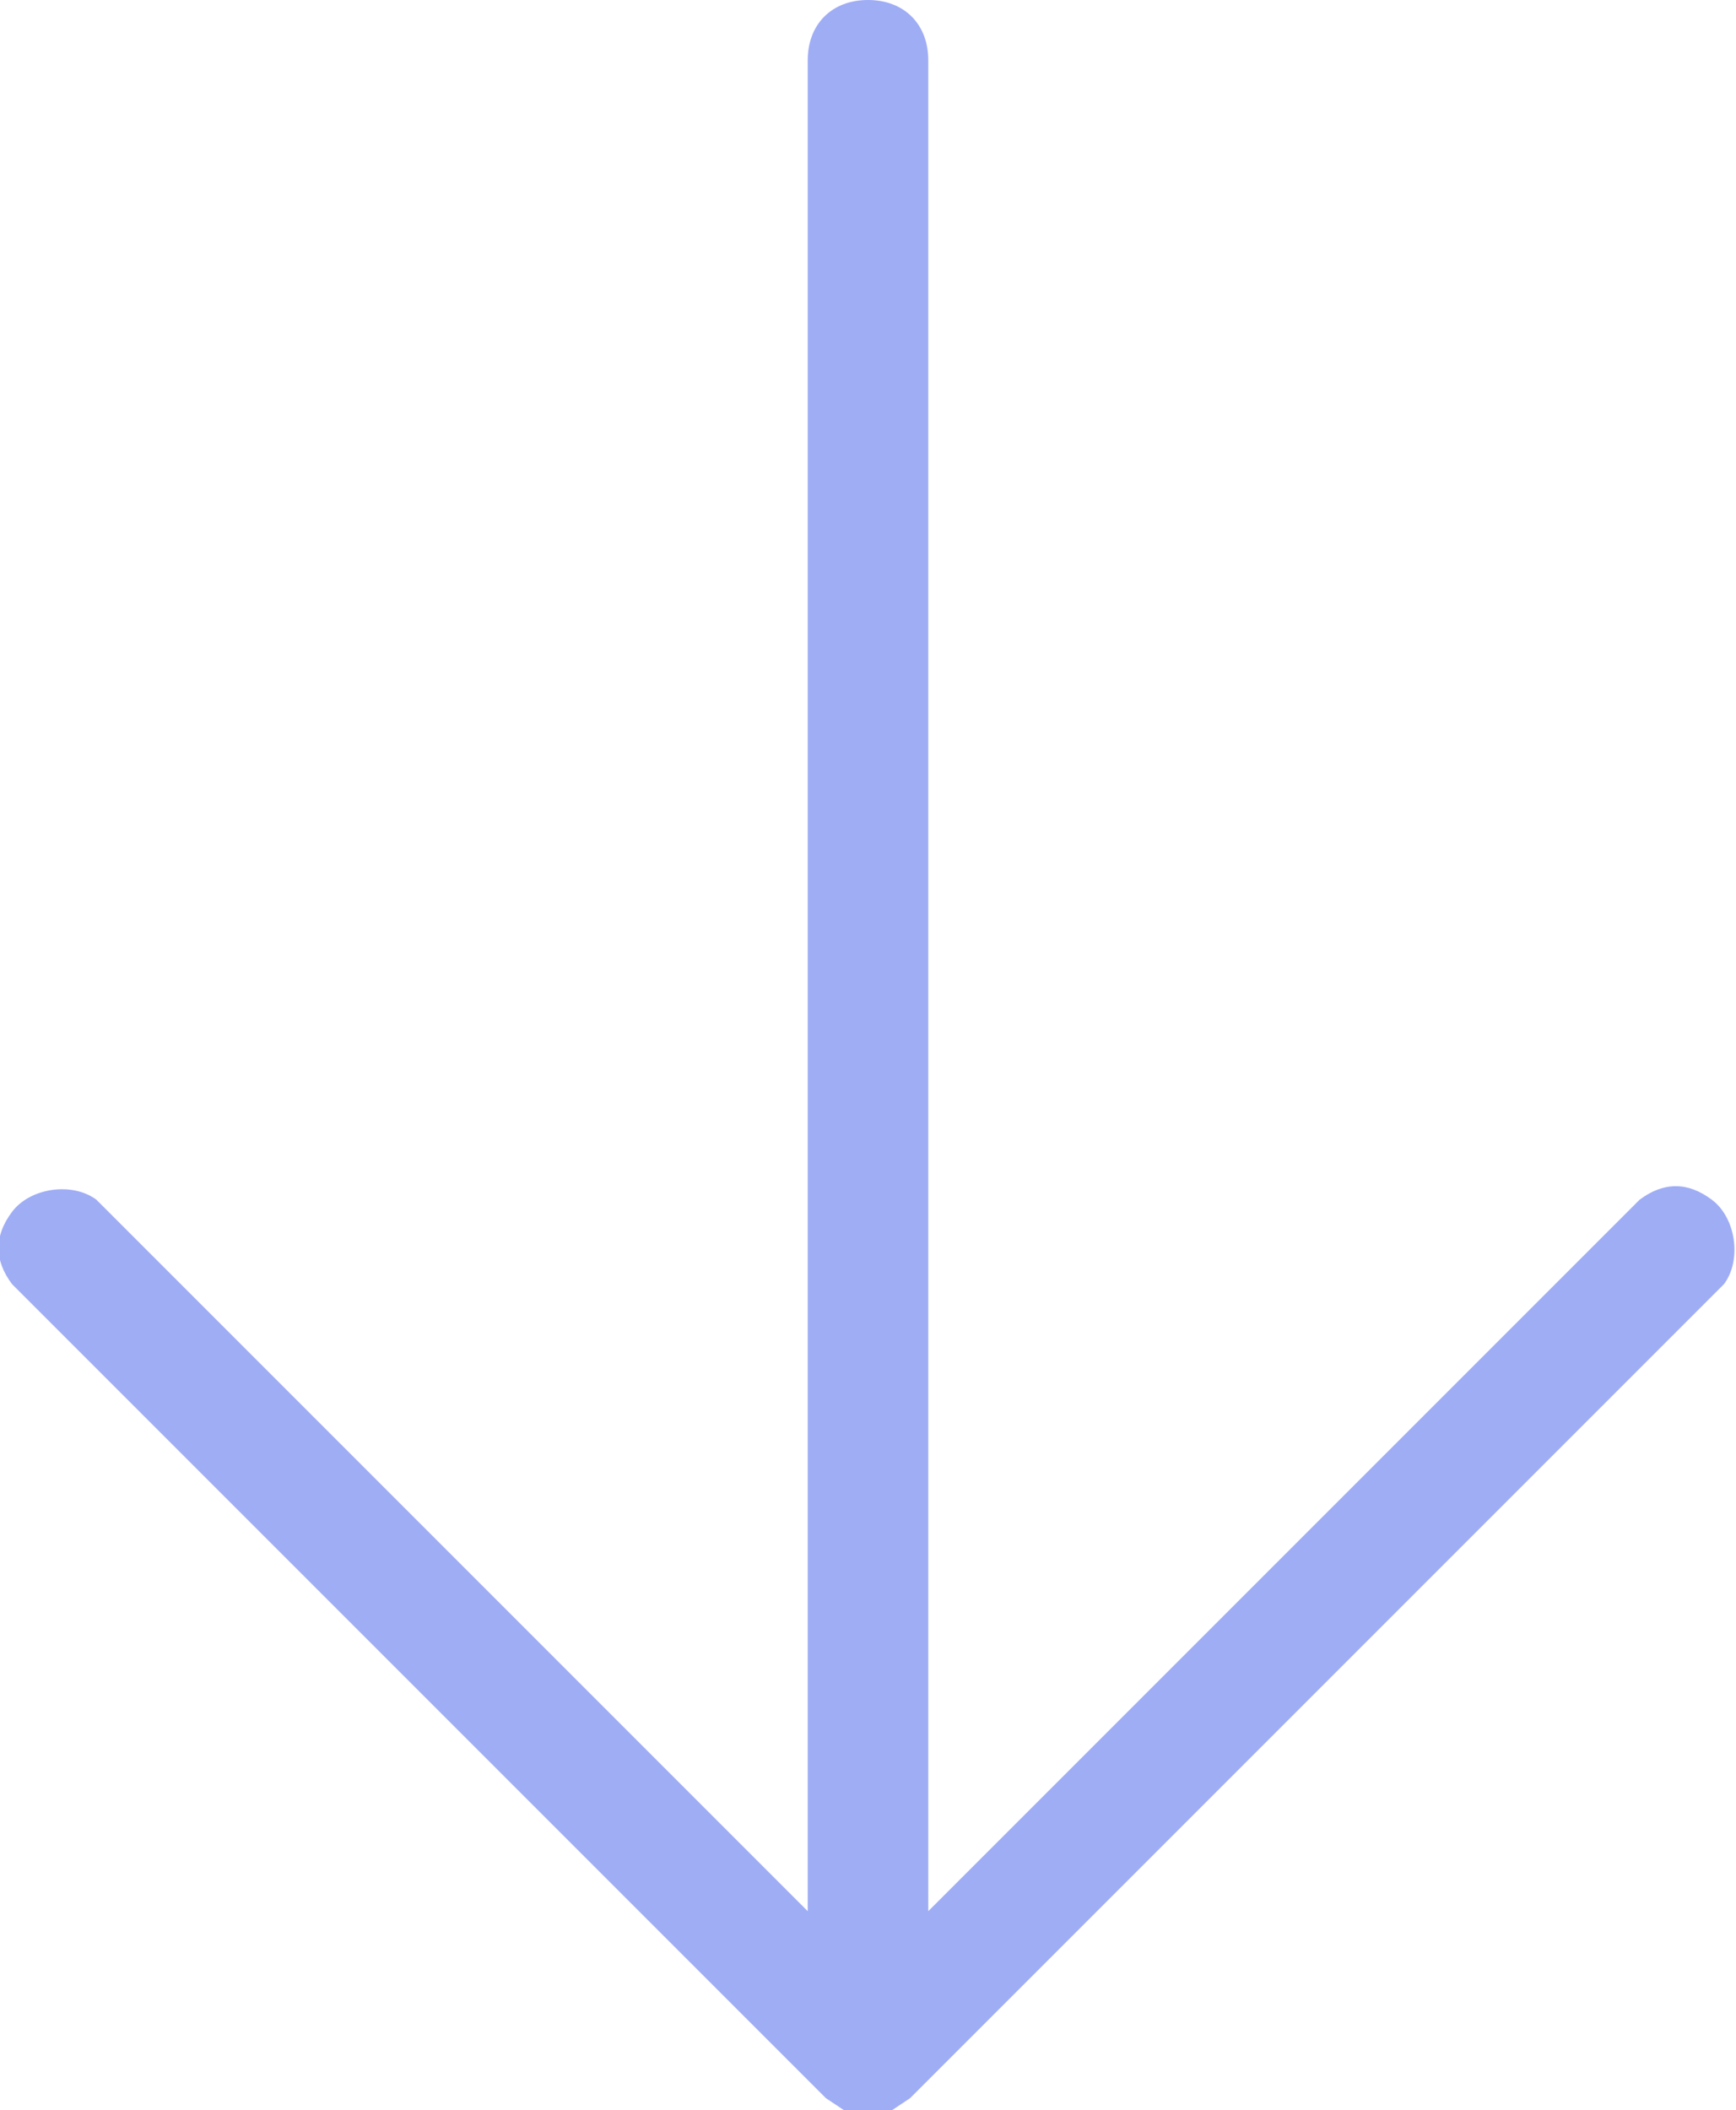 <?xml version="1.0" encoding="utf-8"?>
<!-- Generator: Adobe Illustrator 25.2.0, SVG Export Plug-In . SVG Version: 6.00 Build 0)  -->
<svg version="1.1" id="Слой_1" fill="#9fadf5"  xmlns="http://www.w3.org/2000/svg" xmlns:xlink="http://www.w3.org/1999/xlink" x="0px" y="0px"
	  viewBox="0 0 28.8 35" style="enable-background:new 0 0 28.8 35;" xml:space="preserve">
<path d="M27.2,19.9L15.4,31.7V1c0-0.6-0.4-1-1-1s-1,0.4-1,1v30.7L1.6,19.9c-0.4-0.3-1.1-0.2-1.4,0.2c-0.3,0.4-0.3,0.8,0,1.2
	l13.5,13.5L14,35h0.8l0.3-0.2l13.5-13.5c0.3-0.4,0.2-1.1-0.2-1.4C28,19.6,27.6,19.6,27.2,19.9z"/>
</svg>
